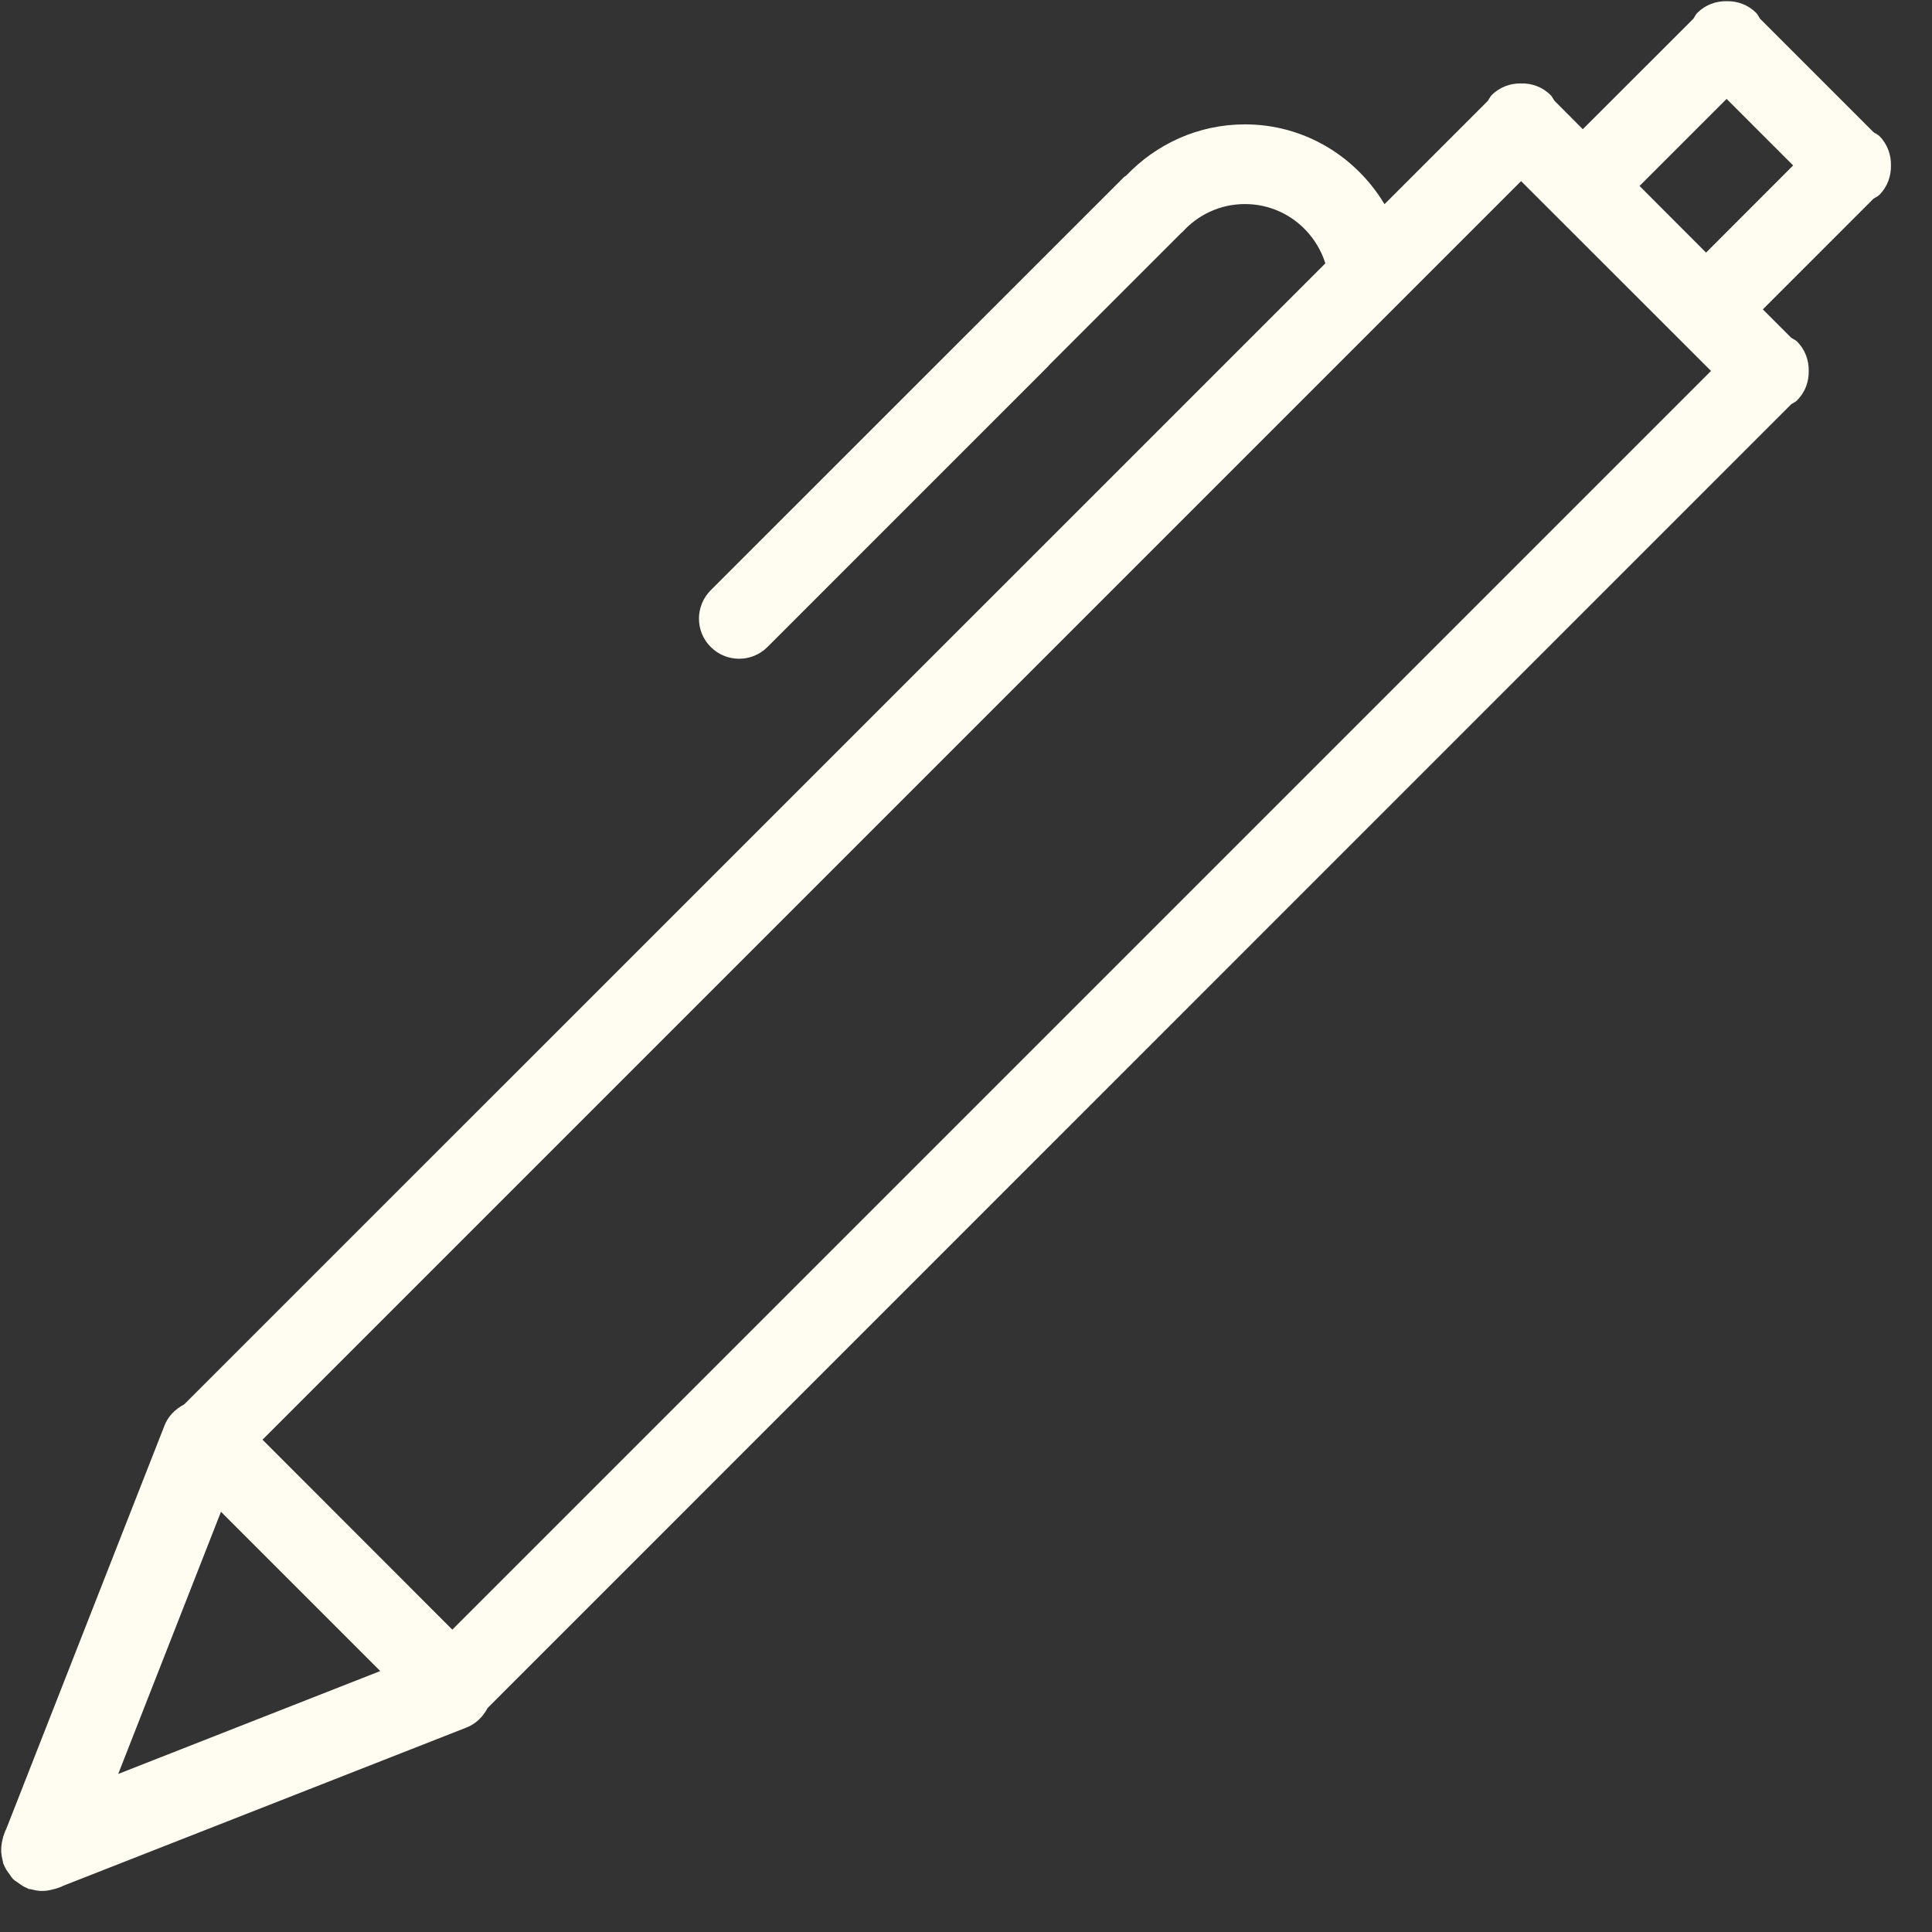 <?xml version="1.0" encoding="UTF-8" standalone="no"?>
<svg width="16px" height="16px" viewBox="0 0 16 16" version="1.1" xmlns="http://www.w3.org/2000/svg" xmlns:xlink="http://www.w3.org/1999/xlink" xmlns:sketch="http://www.bohemiancoding.com/sketch/ns">
    <rect x="0" y="0" width="16" height="16" fill="#333333" stroke="none"/>
    <!-- Generator: Sketch 3.3.3 (12072) - http://www.bohemiancoding.com/sketch -->
    <title>Slice 1</title>
    <desc>Created with Sketch.</desc>
    <defs></defs>
    <g id="Page-1" stroke="none" stroke-width="1" fill="none" fill-rule="evenodd" sketch:type="MSPage">
        <g id="1448694128_16.Pen" sketch:type="MSLayerGroup" fill="#FFFCF1">
            <path d="M15.66,1.37 C15.662,1.458 15.631,1.547 15.564,1.614 C15.549,1.628 15.531,1.635 15.515,1.646 L14.599,2.562 L14.834,2.797 C14.85,2.808 14.869,2.815 14.883,2.829 C14.95,2.896 14.981,2.985 14.979,3.072 C14.981,3.16 14.95,3.248 14.883,3.315 C14.869,3.33 14.85,3.337 14.834,3.348 L4.038,14.145 C4,14.217 3.94,14.278 3.86,14.308 L0.524,15.617 C0.504,15.628 0.484,15.634 0.462,15.641 L0.458,15.643 C0.455,15.644 0.452,15.643 0.45,15.644 C0.418,15.653 0.386,15.66 0.352,15.66 C0.319,15.661 0.288,15.654 0.256,15.646 C0.249,15.644 0.243,15.645 0.236,15.643 C0.233,15.642 0.231,15.639 0.228,15.638 C0.198,15.627 0.173,15.61 0.147,15.59 C0.133,15.581 0.119,15.572 0.108,15.561 C0.097,15.55 0.089,15.536 0.079,15.522 C0.059,15.497 0.043,15.471 0.031,15.441 C0.03,15.438 0.028,15.436 0.027,15.434 C0.024,15.427 0.026,15.42 0.023,15.413 C0.015,15.381 0.009,15.35 0.01,15.317 C0.01,15.283 0.016,15.251 0.025,15.219 C0.026,15.217 0.025,15.214 0.026,15.212 L0.028,15.207 C0.035,15.186 0.042,15.165 0.052,15.146 L1.361,11.809 C1.391,11.729 1.452,11.669 1.525,11.631 L10.976,2.181 C10.886,1.897 10.624,1.69 10.31,1.69 C10.102,1.69 9.918,1.781 9.79,1.924 L9.789,1.923 L8.682,3.03 L8.683,3.031 L6.356,5.358 C6.226,5.488 6.016,5.488 5.886,5.358 C5.756,5.229 5.756,5.018 5.886,4.888 L9.307,1.468 C9.312,1.462 9.319,1.46 9.326,1.455 C9.574,1.194 9.922,1.03 10.31,1.03 C10.804,1.03 11.229,1.297 11.466,1.691 L12.322,0.835 C12.333,0.819 12.34,0.801 12.354,0.787 C12.421,0.72 12.51,0.689 12.598,0.691 C12.686,0.689 12.774,0.72 12.841,0.787 C12.855,0.801 12.862,0.819 12.874,0.835 L13.108,1.07 L14.024,0.155 C14.035,0.139 14.042,0.12 14.057,0.106 C14.124,0.039 14.212,0.008 14.3,0.01 C14.388,0.008 14.476,0.039 14.543,0.106 C14.558,0.12 14.564,0.139 14.576,0.155 L15.516,1.095 C15.532,1.106 15.55,1.113 15.565,1.127 C15.631,1.194 15.662,1.283 15.66,1.37 L15.66,1.37 Z M0.979,14.691 L3.149,13.839 L1.83,12.52 L0.979,14.691 L0.979,14.691 Z M12.597,1.5 L2.174,11.923 L3.746,13.496 L14.17,3.072 L12.597,1.5 L12.597,1.5 Z M14.299,0.819 L13.578,1.54 L14.129,2.092 L14.85,1.37 L14.299,0.819 L14.299,0.819 Z" id="Shape" sketch:type="MSShapeGroup"></path>
        </g>
    </g>
</svg>